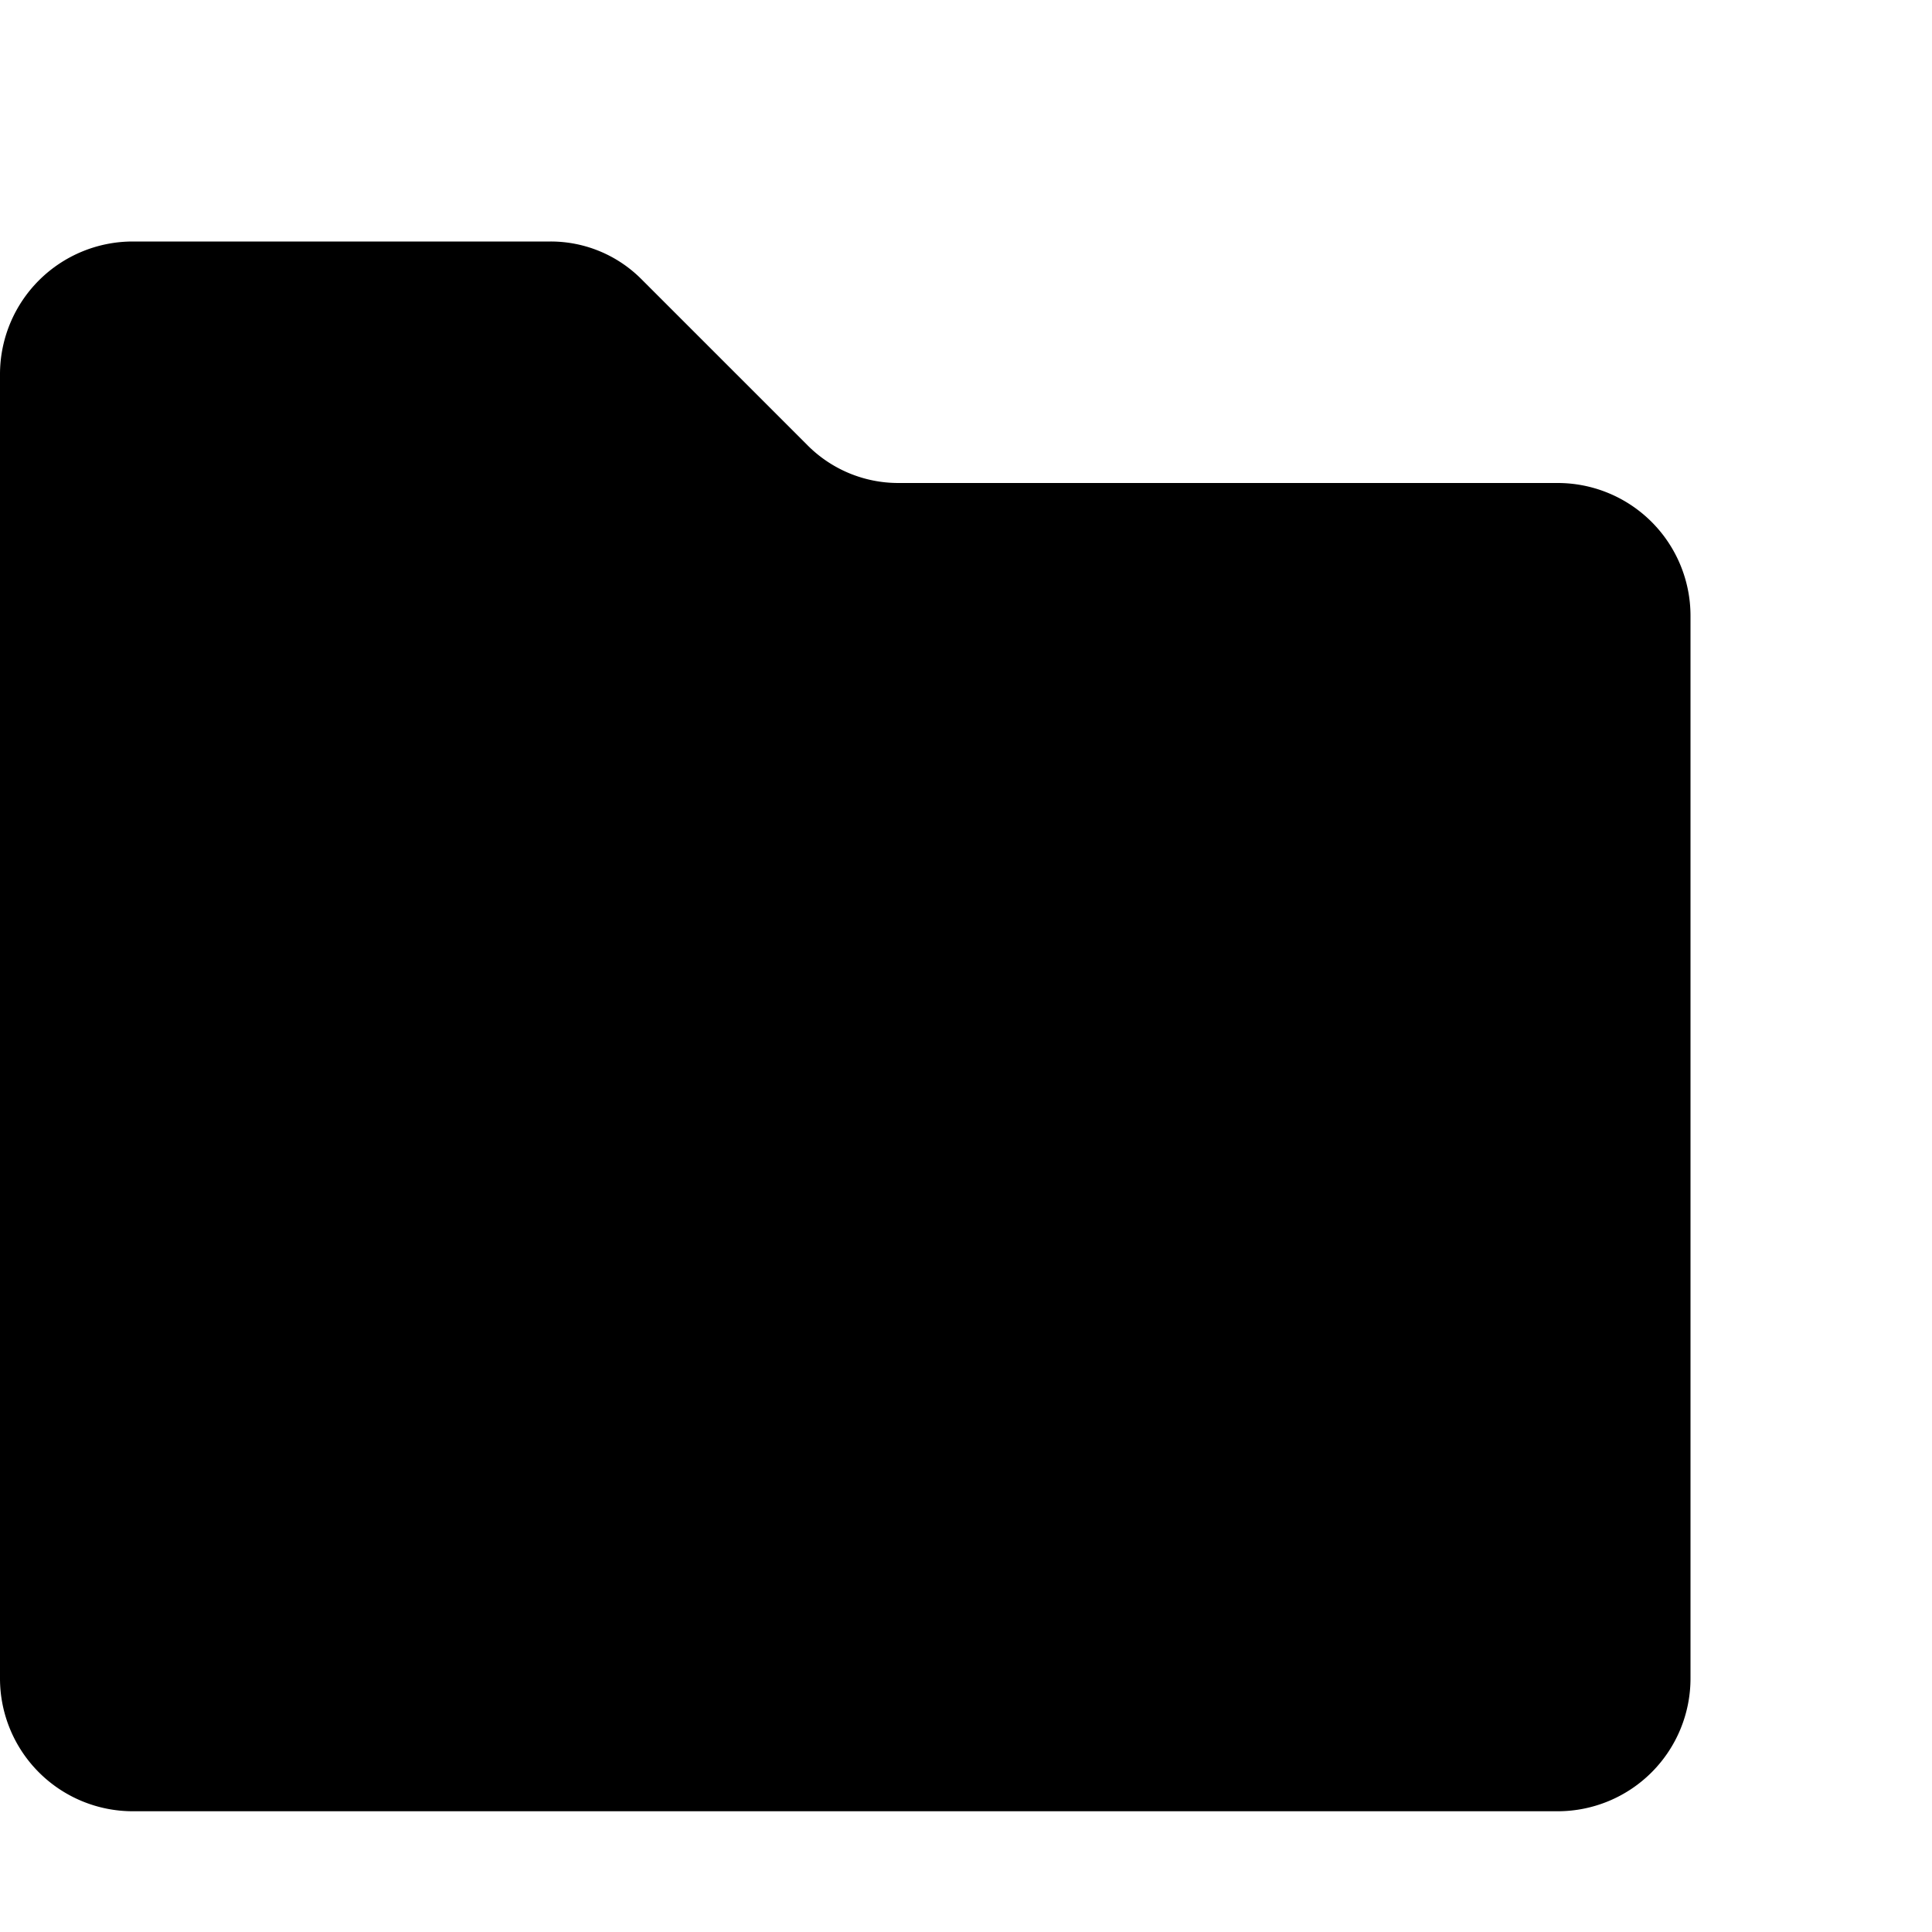 <svg xmlns="http://www.w3.org/2000/svg" viewBox="0 0 16 16"><path d="M6.69,3.69,5.31,2.31A1.06,1.06,0,0,0,4.56,2H1.1A1.1,1.1,0,0,0,0,3.1V13.9A1.1,1.1,0,0,0,1.1,15H12.9A1.1,1.1,0,0,0,14,13.9h0V5.1A1.1,1.1,0,0,0,12.9,4H7.44A1.06,1.06,0,0,1,6.69,3.69Z"/></svg>